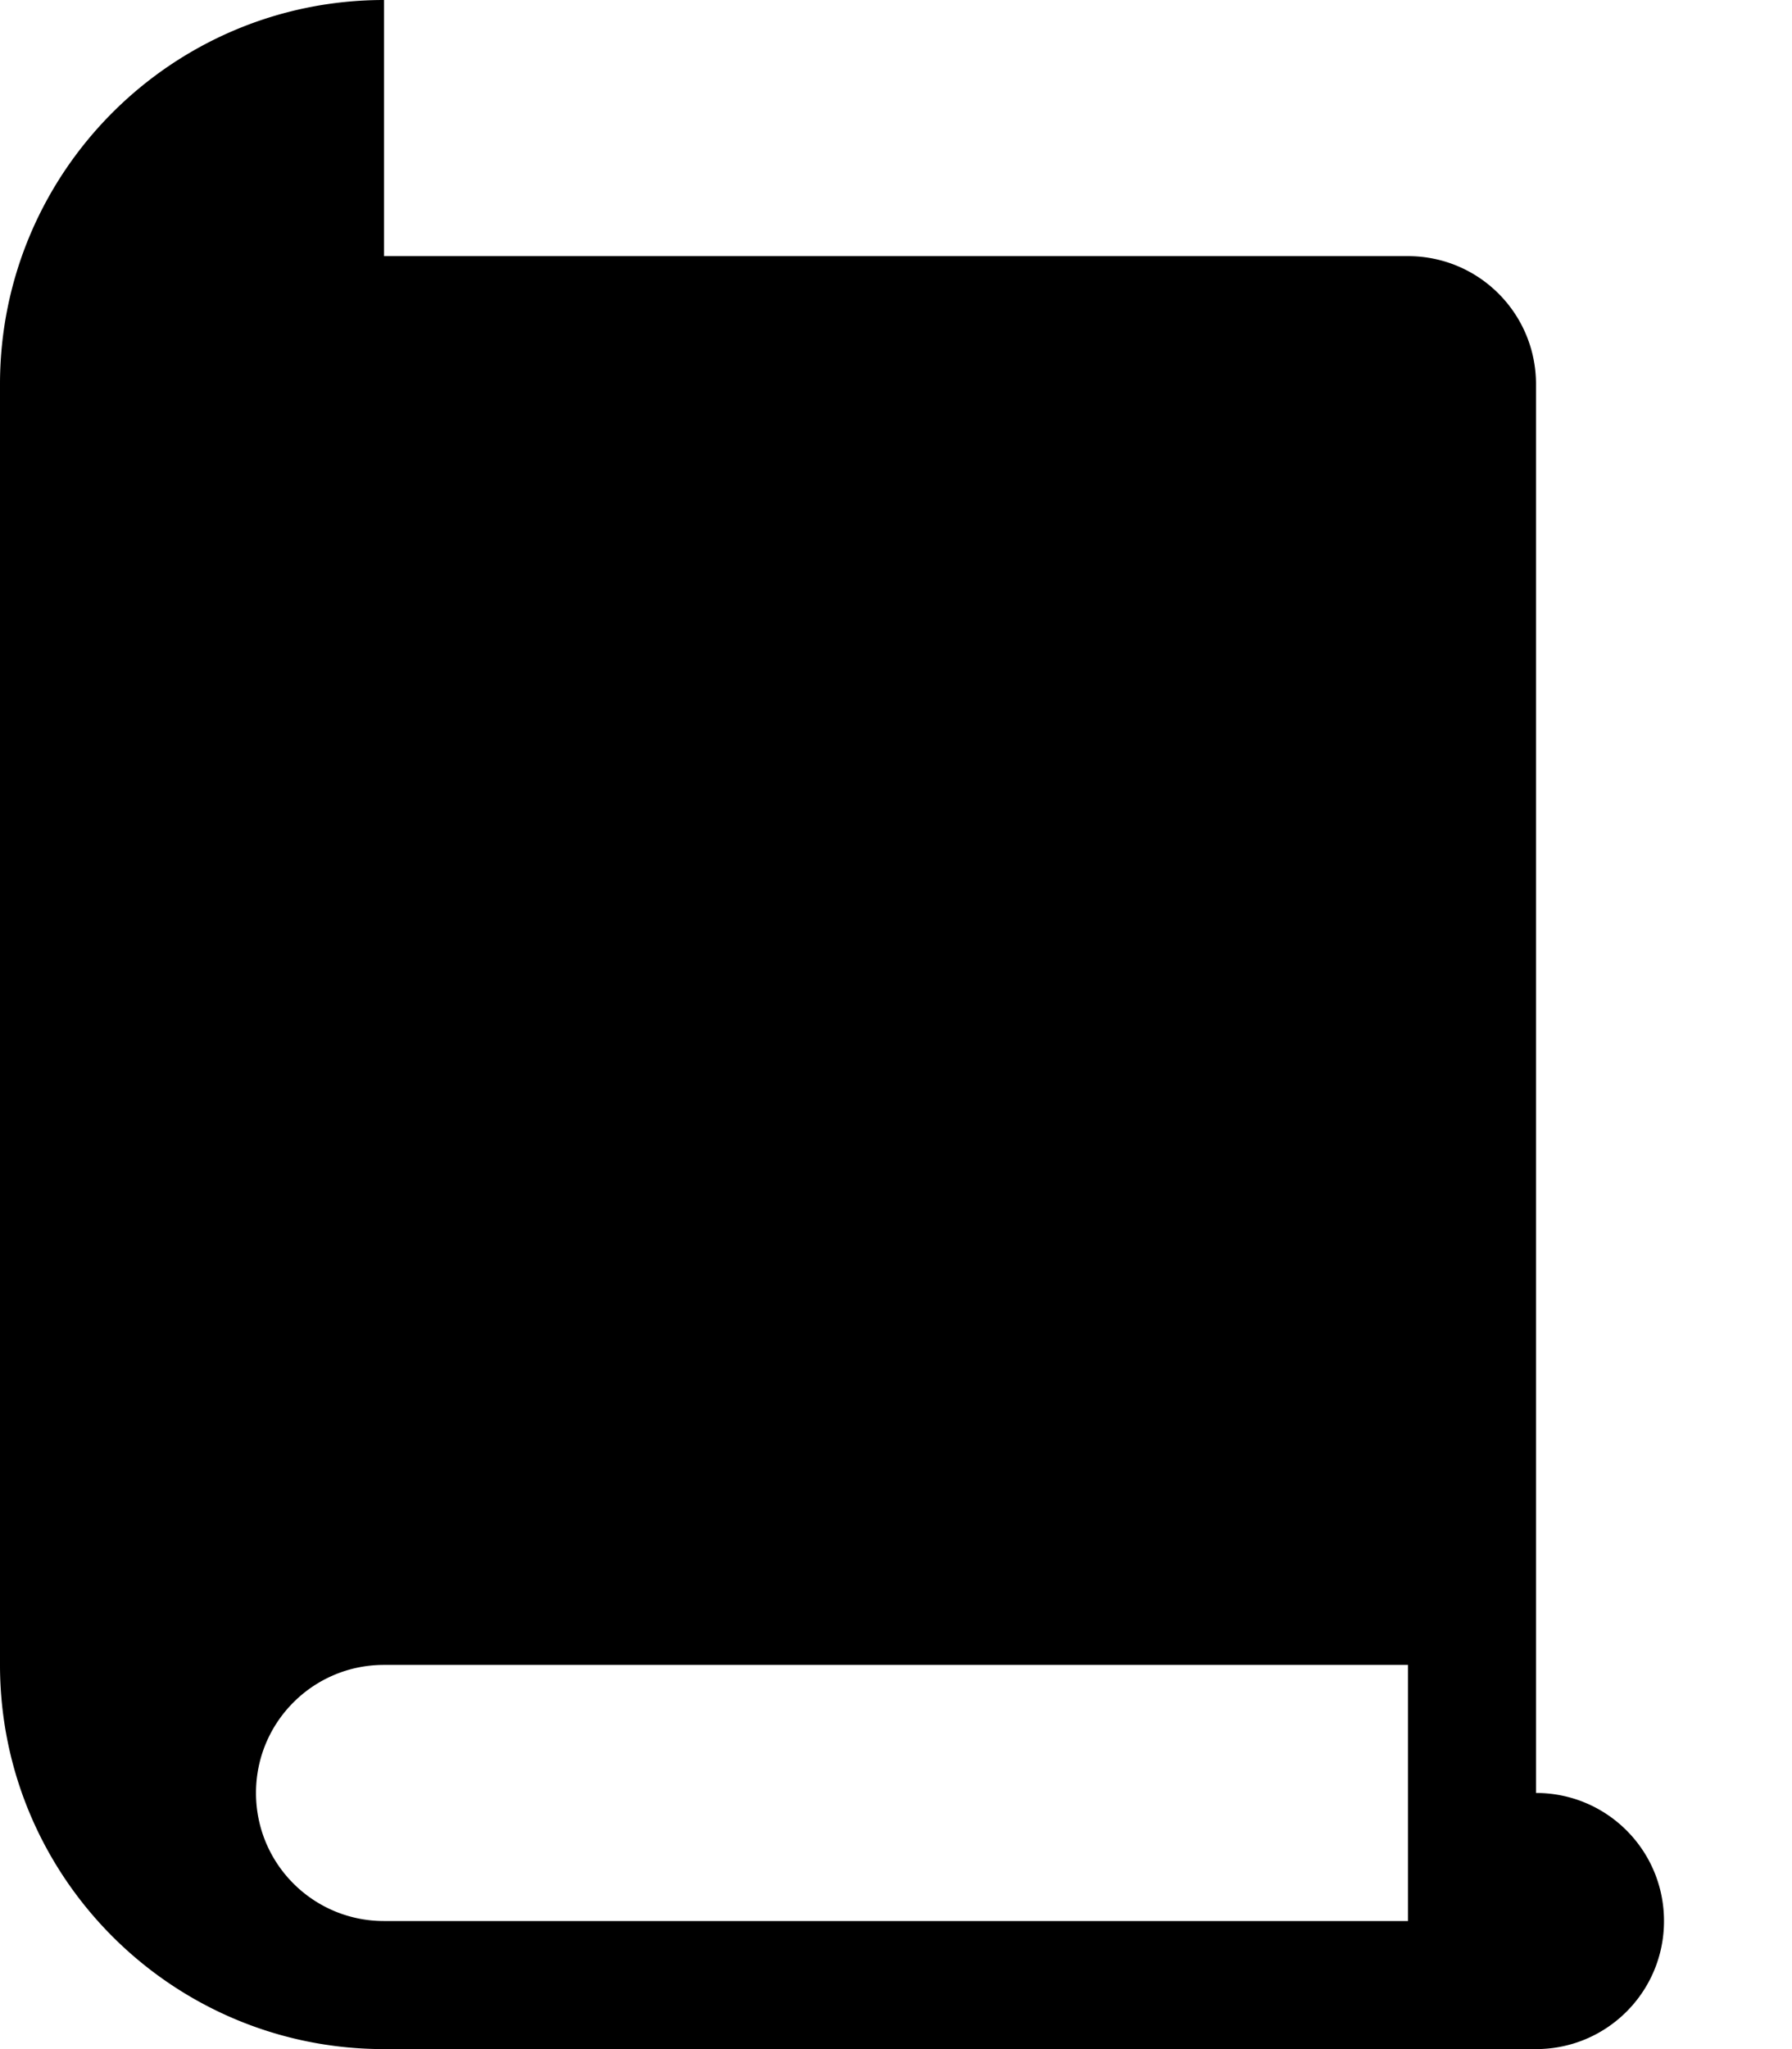 <svg xmlns="http://www.w3.org/2000/svg" viewBox="0 0 448 512">
    <!--!Font Awesome Free 6.5.2 by @fontawesome - https://fontawesome.com License - https://fontawesome.com/license/free Copyright 2024 Fonticons, Inc.-->
    <path d="M96 0C43 0 0 43 0 96V416c0 53 43 96 96 96H384c17.7 0 32-14.3 32-32s-14.3-32-32-32V384C384 339.8 348.2 304 304 304H144c-17.7 0-32 14.3-32 32s14.3 32 32 32H304c26.5 0 48 21.5 48 48V480H96c-17.7 0-32-14.3-32-32s14.3-32 32-32H384V96c0-17.7-14.3-32-32-32H96zM144 224a32 32 0 1 0 0-64 32 32 0 1 0 0 64zm-32-32a32 32 0 1 0 -64 0 32 32 0 1 0 64 0zm128-32a32 32 0 1 0 0-64 32 32 0 1 0 0 64z"/>
</svg>
